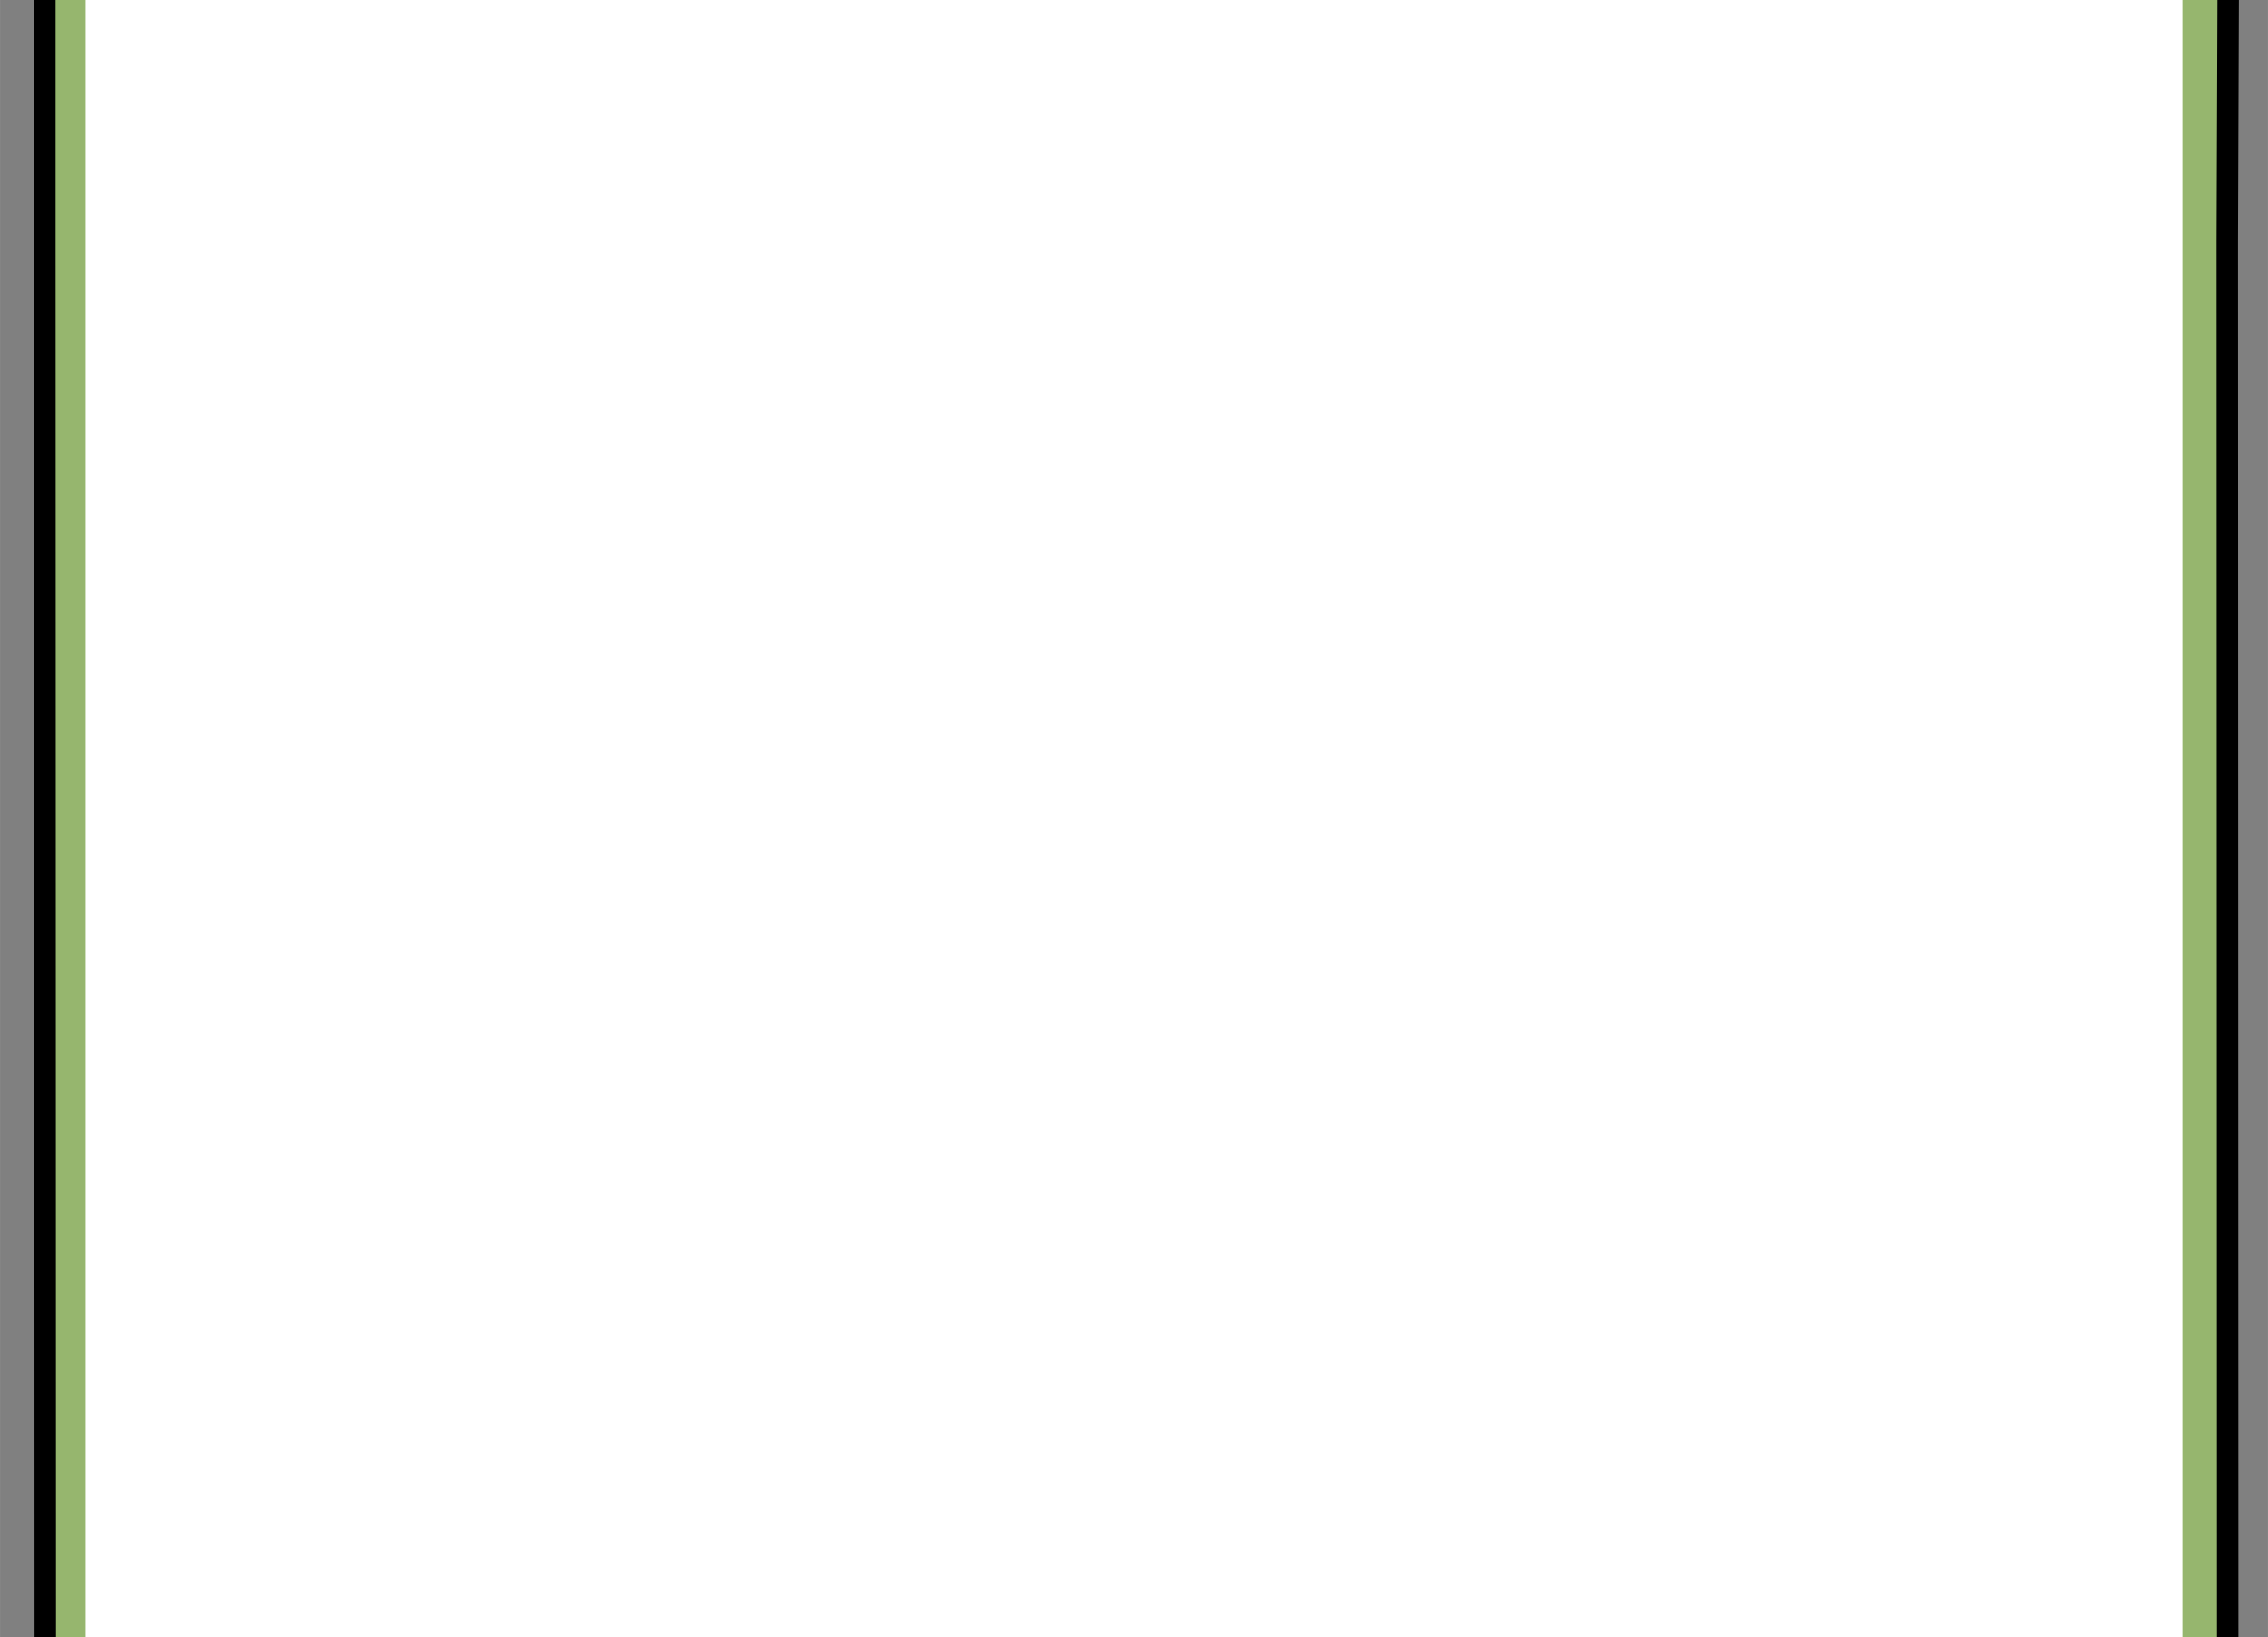 <svg enable-background="new 0 0 211.59 152.71" height="152.708" viewBox="0 0 211.59 152.71" width="211.593" xmlns="http://www.w3.org/2000/svg"><rect x="0" y="0" width="211.59" height="152.71" fill="#808080" stroke="none"/><path d="m193.628 174.874h-175.662c-6.615 0-11.977-5.362-11.977-11.976v-139.732-35.931c0-6.615 5.362-11.977 11.977-11.977h175.662c6.614 0 11.977 5.362 11.977 11.977v35.931 139.732c0 6.614-5.363 11.976-11.977 11.976z" fill="#fff" stroke="#96b66e" stroke-linejoin="round" stroke-width="4"/><path d="m192.614 177.225-174.913.041c-6.654-.083-13.474-8.317-13.474-13.973l-.042-140.727v-36.649c.083-5.48 6.072-12.217 12.217-12.217l177.959.042c6.747 0 13.391 6.072 13.557 14.722l-.125 34.102.042 140.311c0 7.361-8.474 14.348-15.221 14.348z" fill="none" stroke="#000" stroke-linejoin="round" stroke-width="2"/></svg>